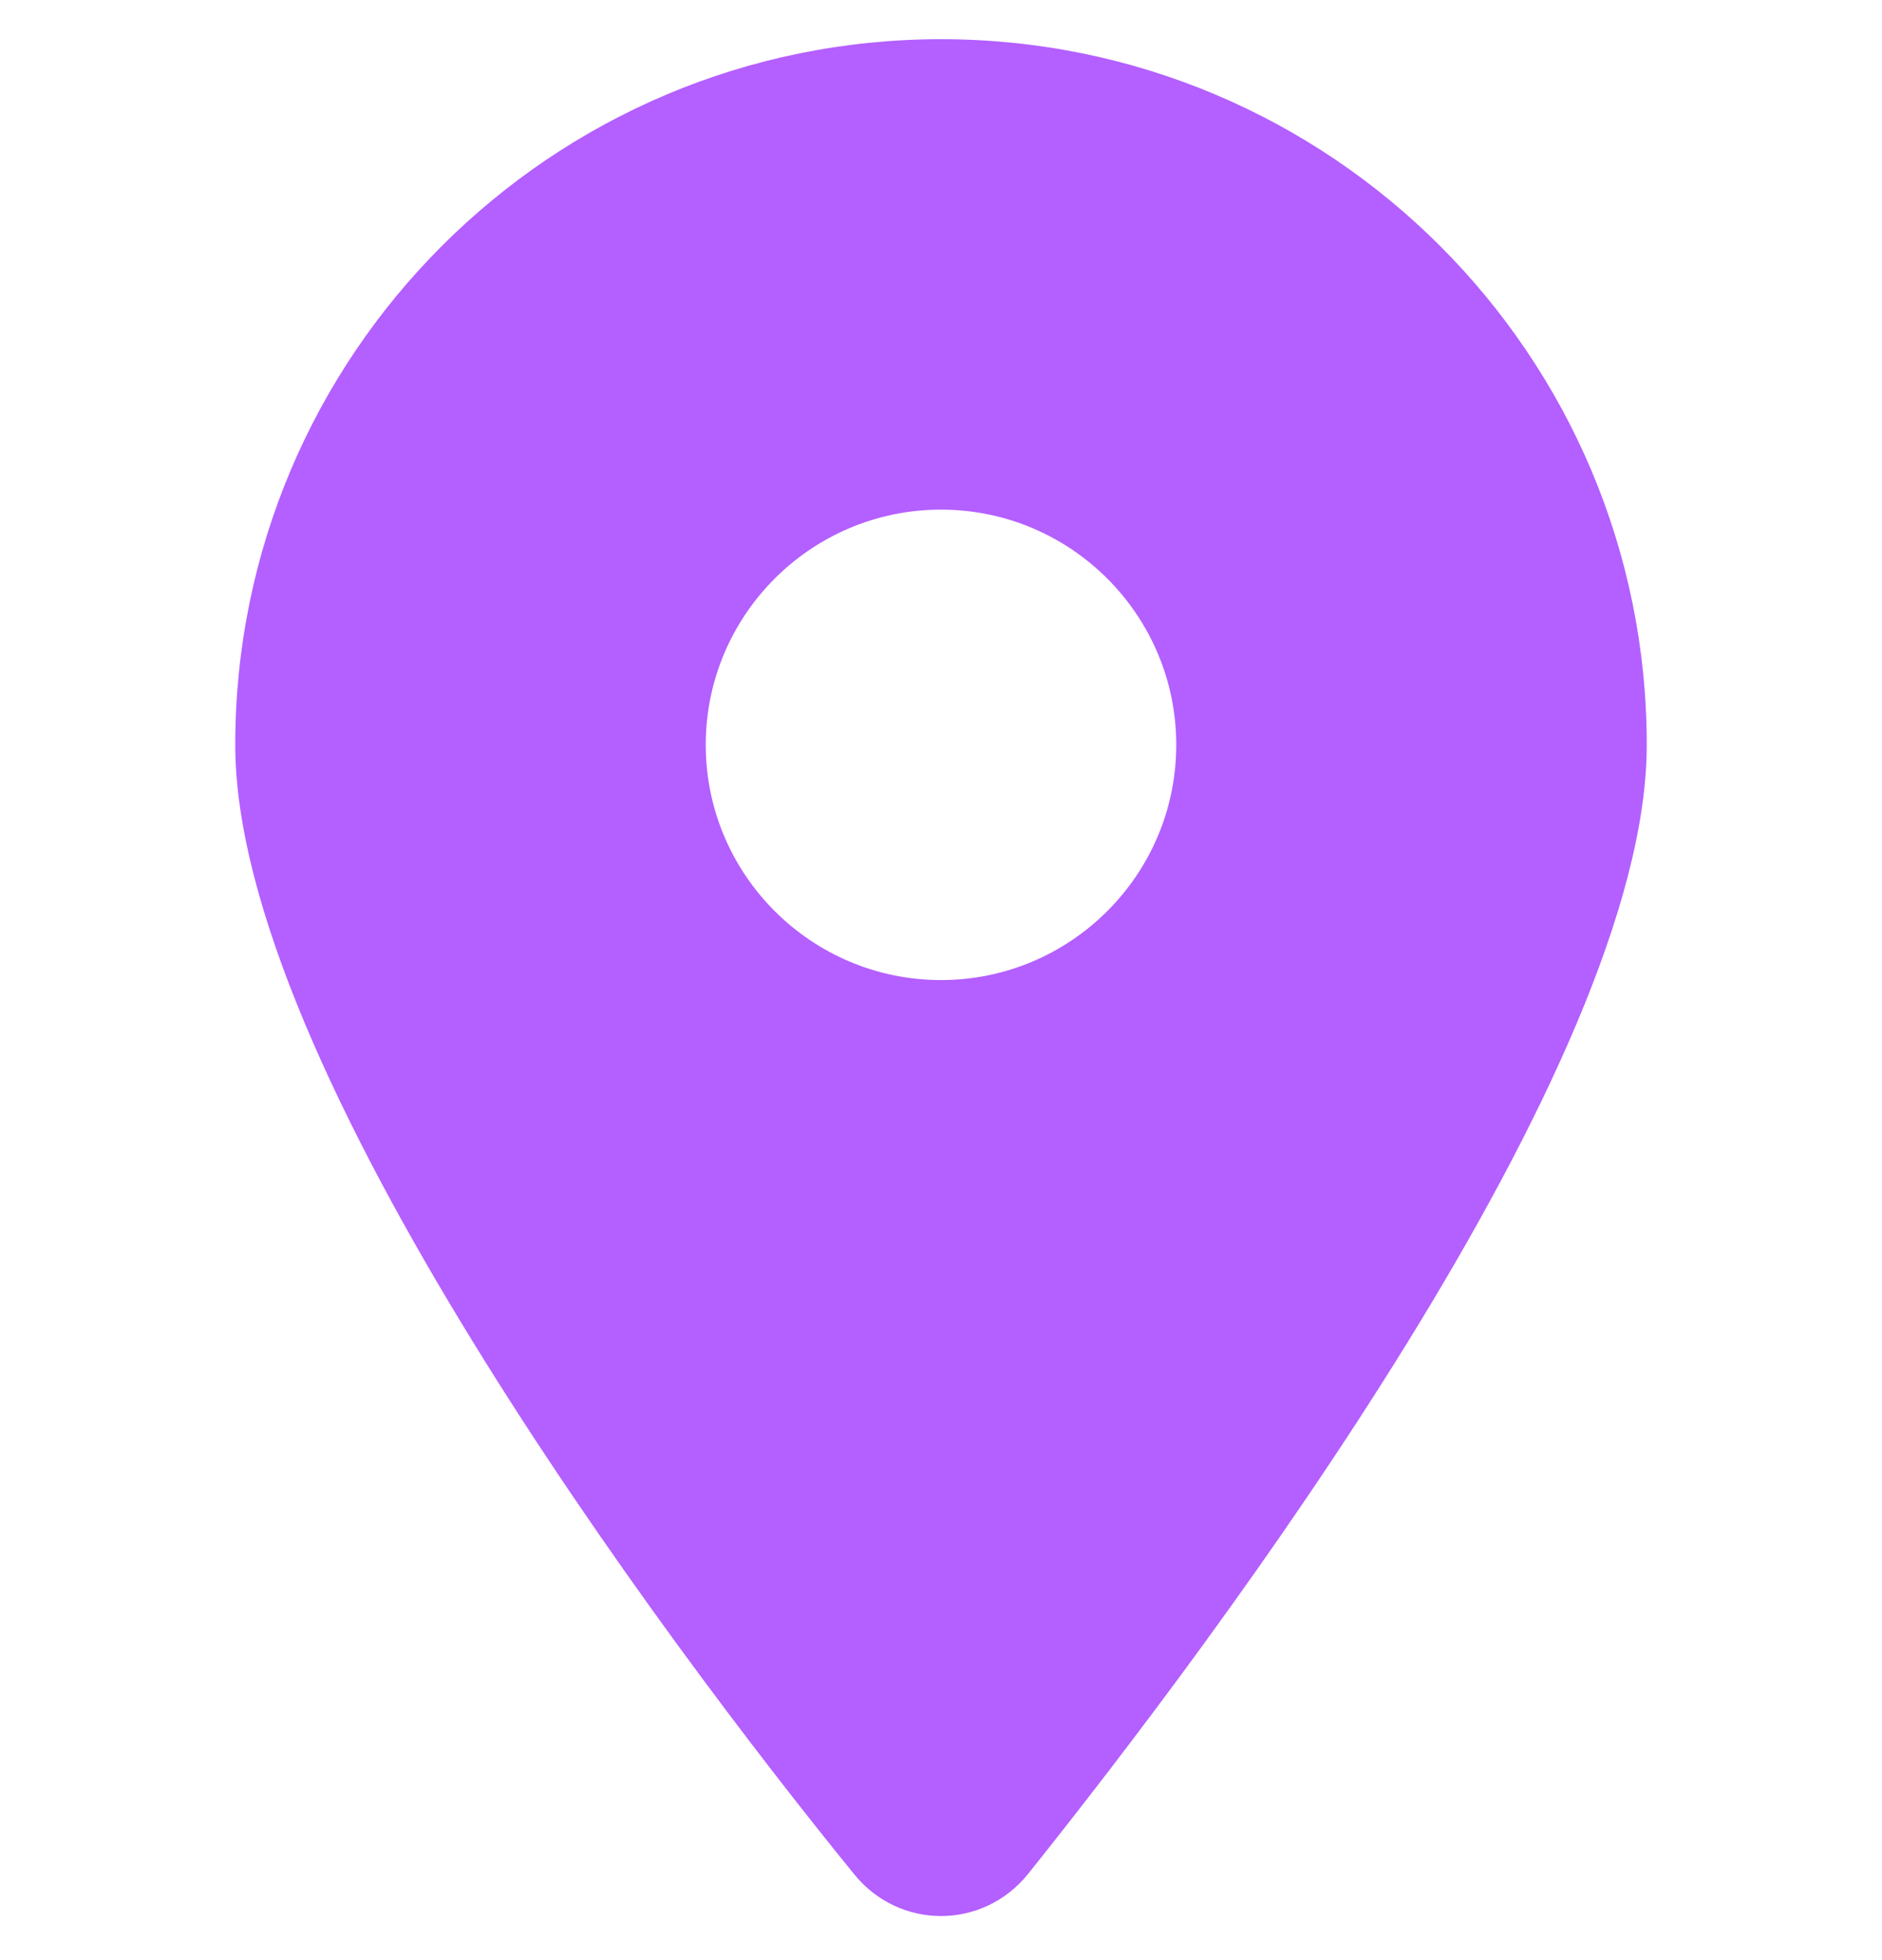 <svg width="24" height="25" viewBox="0 0 24 25" fill="none" xmlns="http://www.w3.org/2000/svg">
<g clip-path="url(#clip0_21_2431)">
<path d="M10.889 23.9C8.442 20.891 3 13.597 3 9.5C3 4.529 7.029 0.5 12 0.5C16.969 0.5 21 4.529 21 9.5C21 13.597 15.516 20.891 13.111 23.9C12.534 24.617 11.466 24.617 10.889 23.9ZM12 12.5C13.655 12.5 15 11.155 15 9.5C15 7.845 13.655 6.5 12 6.5C10.345 6.5 9 7.845 9 9.5C9 11.155 10.345 12.5 12 12.5Z" fill="#B45FFF"/>
</g>
<defs>
<clipPath id="clip0_21_2431">
<rect width="24" height="24" fill="white" transform="translate(0 0.5)"/>
</clipPath>
</defs>
</svg>
